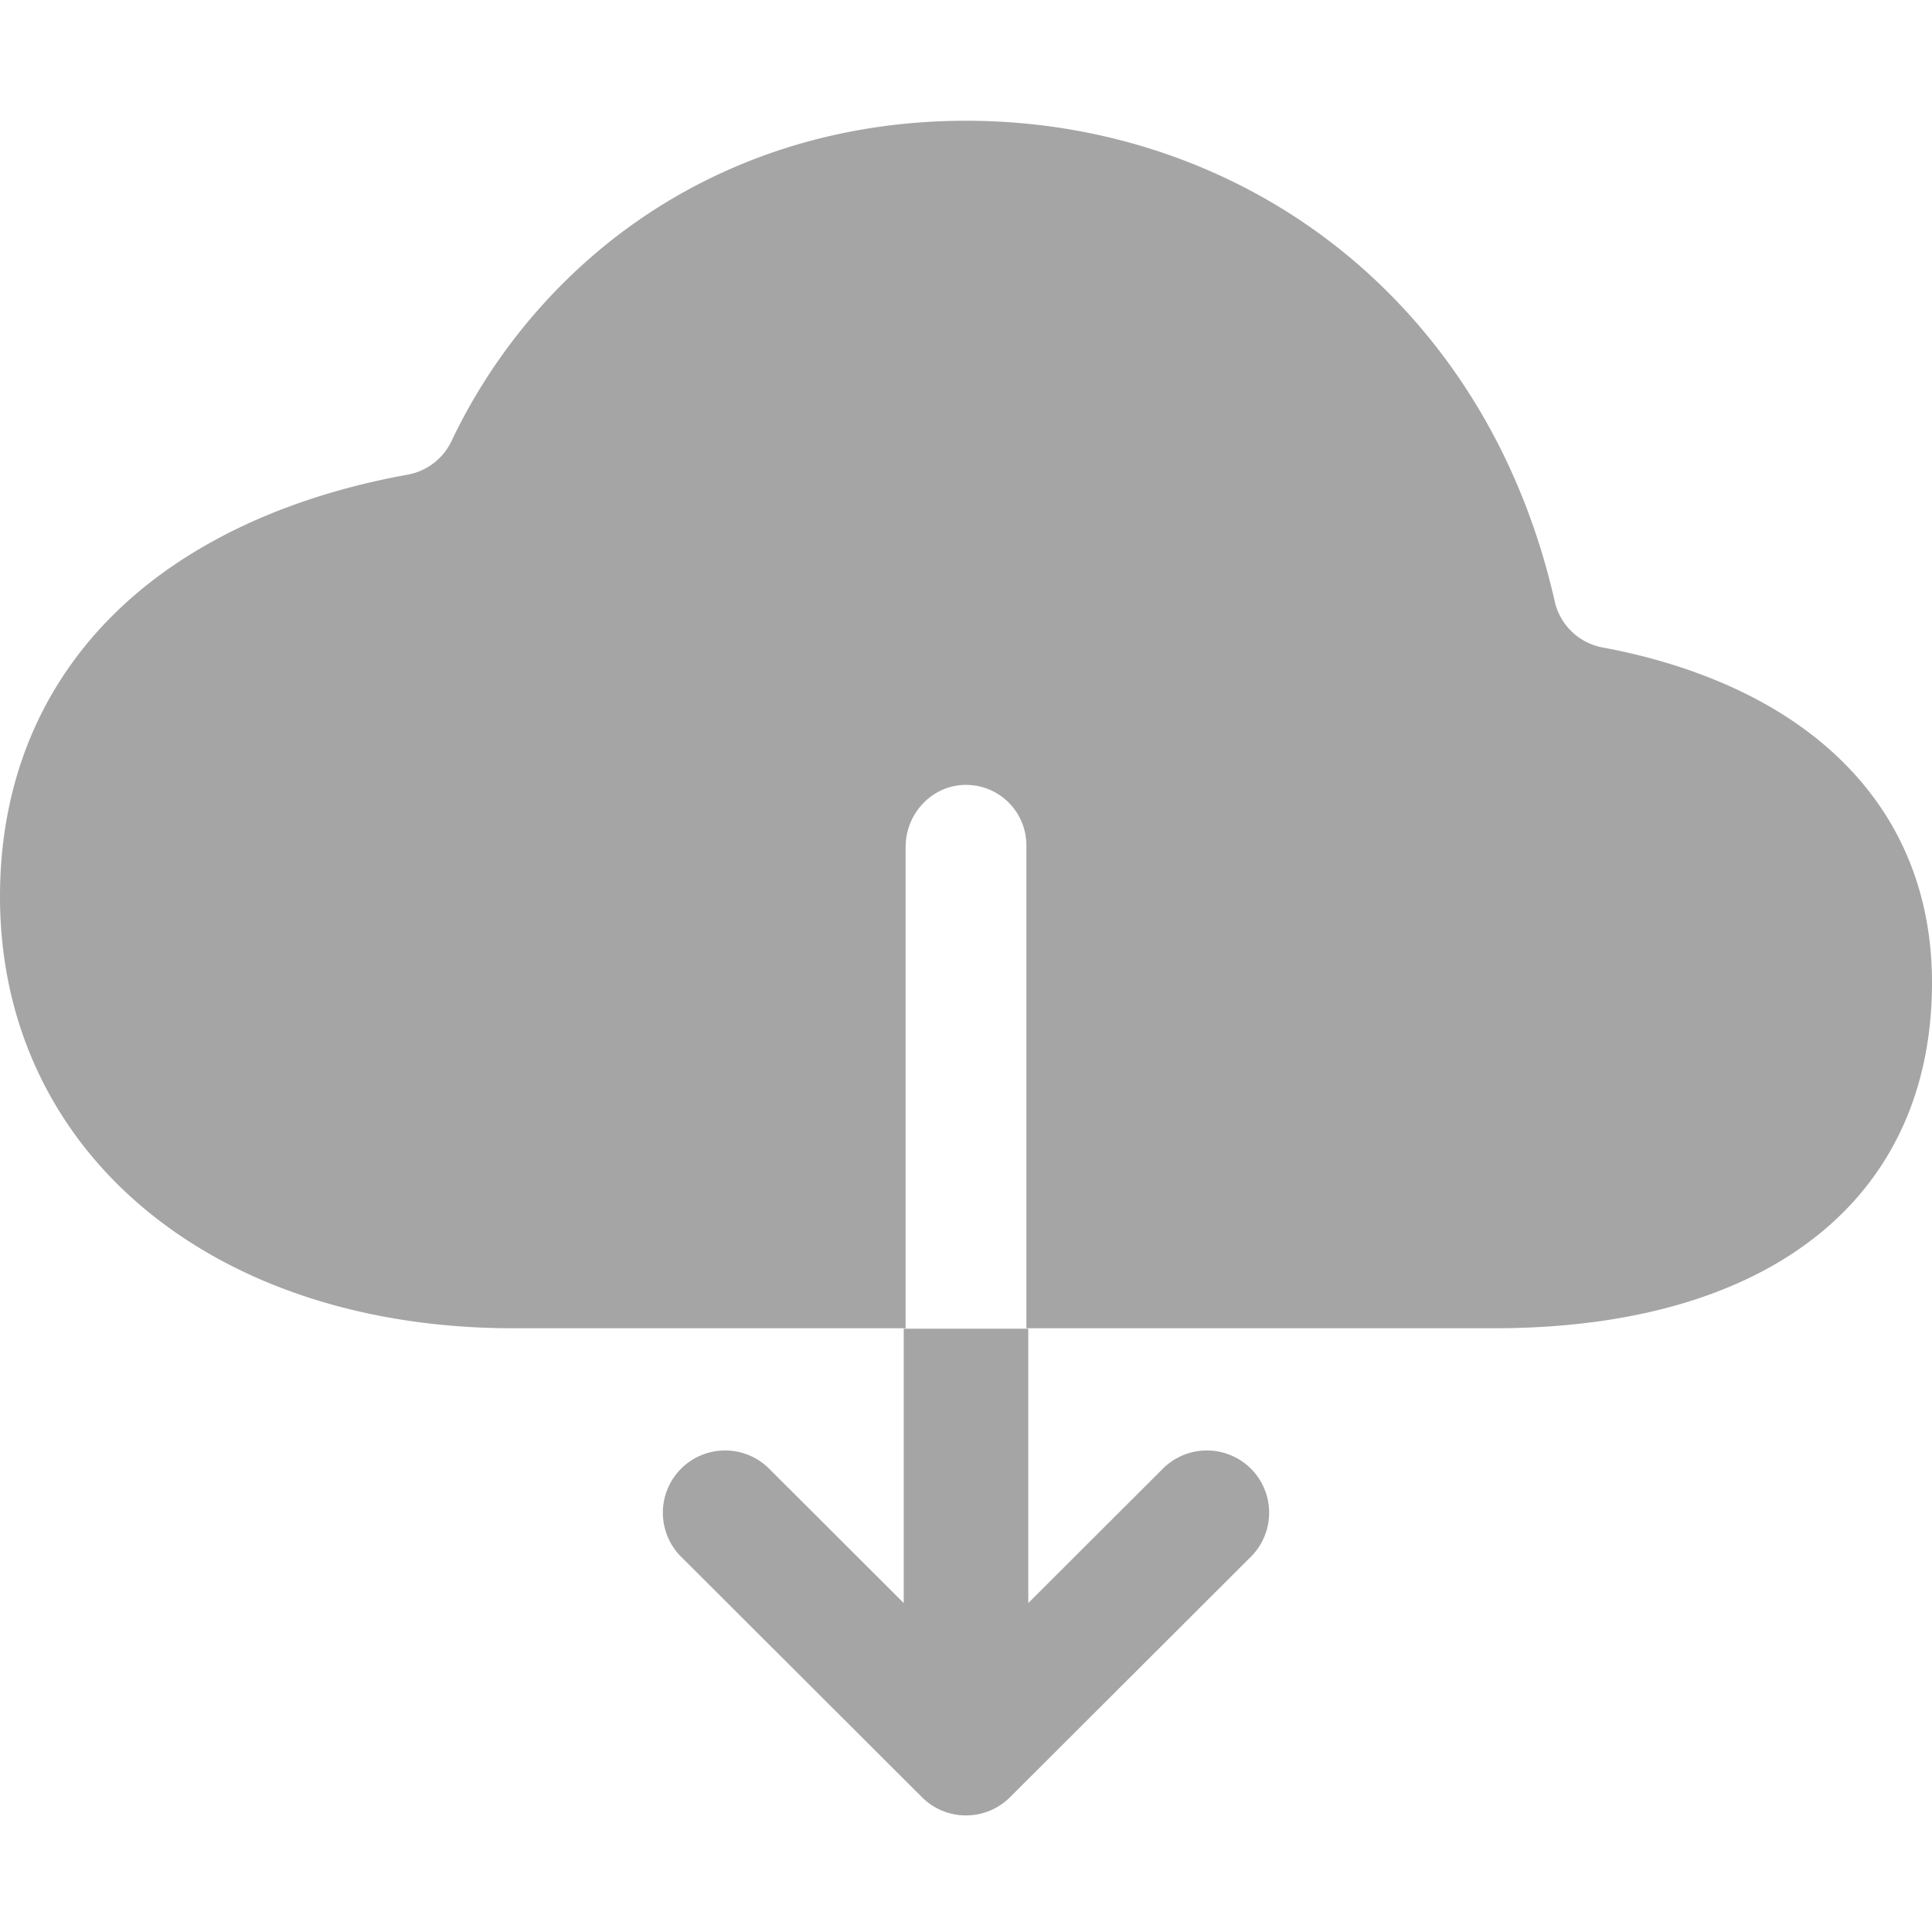 <svg xmlns="http://www.w3.org/2000/svg" width="512" height="512"><rect id="backgroundrect" width="100%" height="100%" x="0" y="0" fill="none" stroke="none"/><title>ionicons-v5-f</title><g class="currentLayer" style=""><title>Layer 1</title><path d="M472.7,189.5c-13.26-8.43-29.83-14.56-48.08-17.93A16,16,0,0,1,412,159.28c-7.86-34.51-24.6-64.13-49.15-86.58C334.15,46.45,296.21,32,256,32c-35.35,0-68,11.08-94.37,32a150.13,150.13,0,0,0-41.95,52.83A16.05,16.05,0,0,1,108,125.8c-27.13,4.9-50.53,14.68-68.41,28.7C13.7,174.83,0,203.56,0,237.6,0,305,55.93,352,136,352H240V224.45c0-8.61,6.62-16,15.23-16.43A16,16,0,0,1,272,224V352H396c72.64,0,116-34.24,116-91.6C512,230.35,498.41,205.83,472.7,189.5Z" id="svg_1" class="" fill-opacity="1" fill="#a5a5a6"/><path d="M240,426.037 l-36.7,-36.64 a16,16 0 0 0 -22.6,22.65 l64,63.89 a16,16 0 0 0 22.6,0 l64,-63.89 a16,16 0 0 0 -22.6,-22.65 L272,426.037 V352.617 H240 z" id="svg_2" class="" stroke-opacity="1" stroke="#a5a5a6" fill-opacity="1" fill="#a5a5a6"/></g></svg>